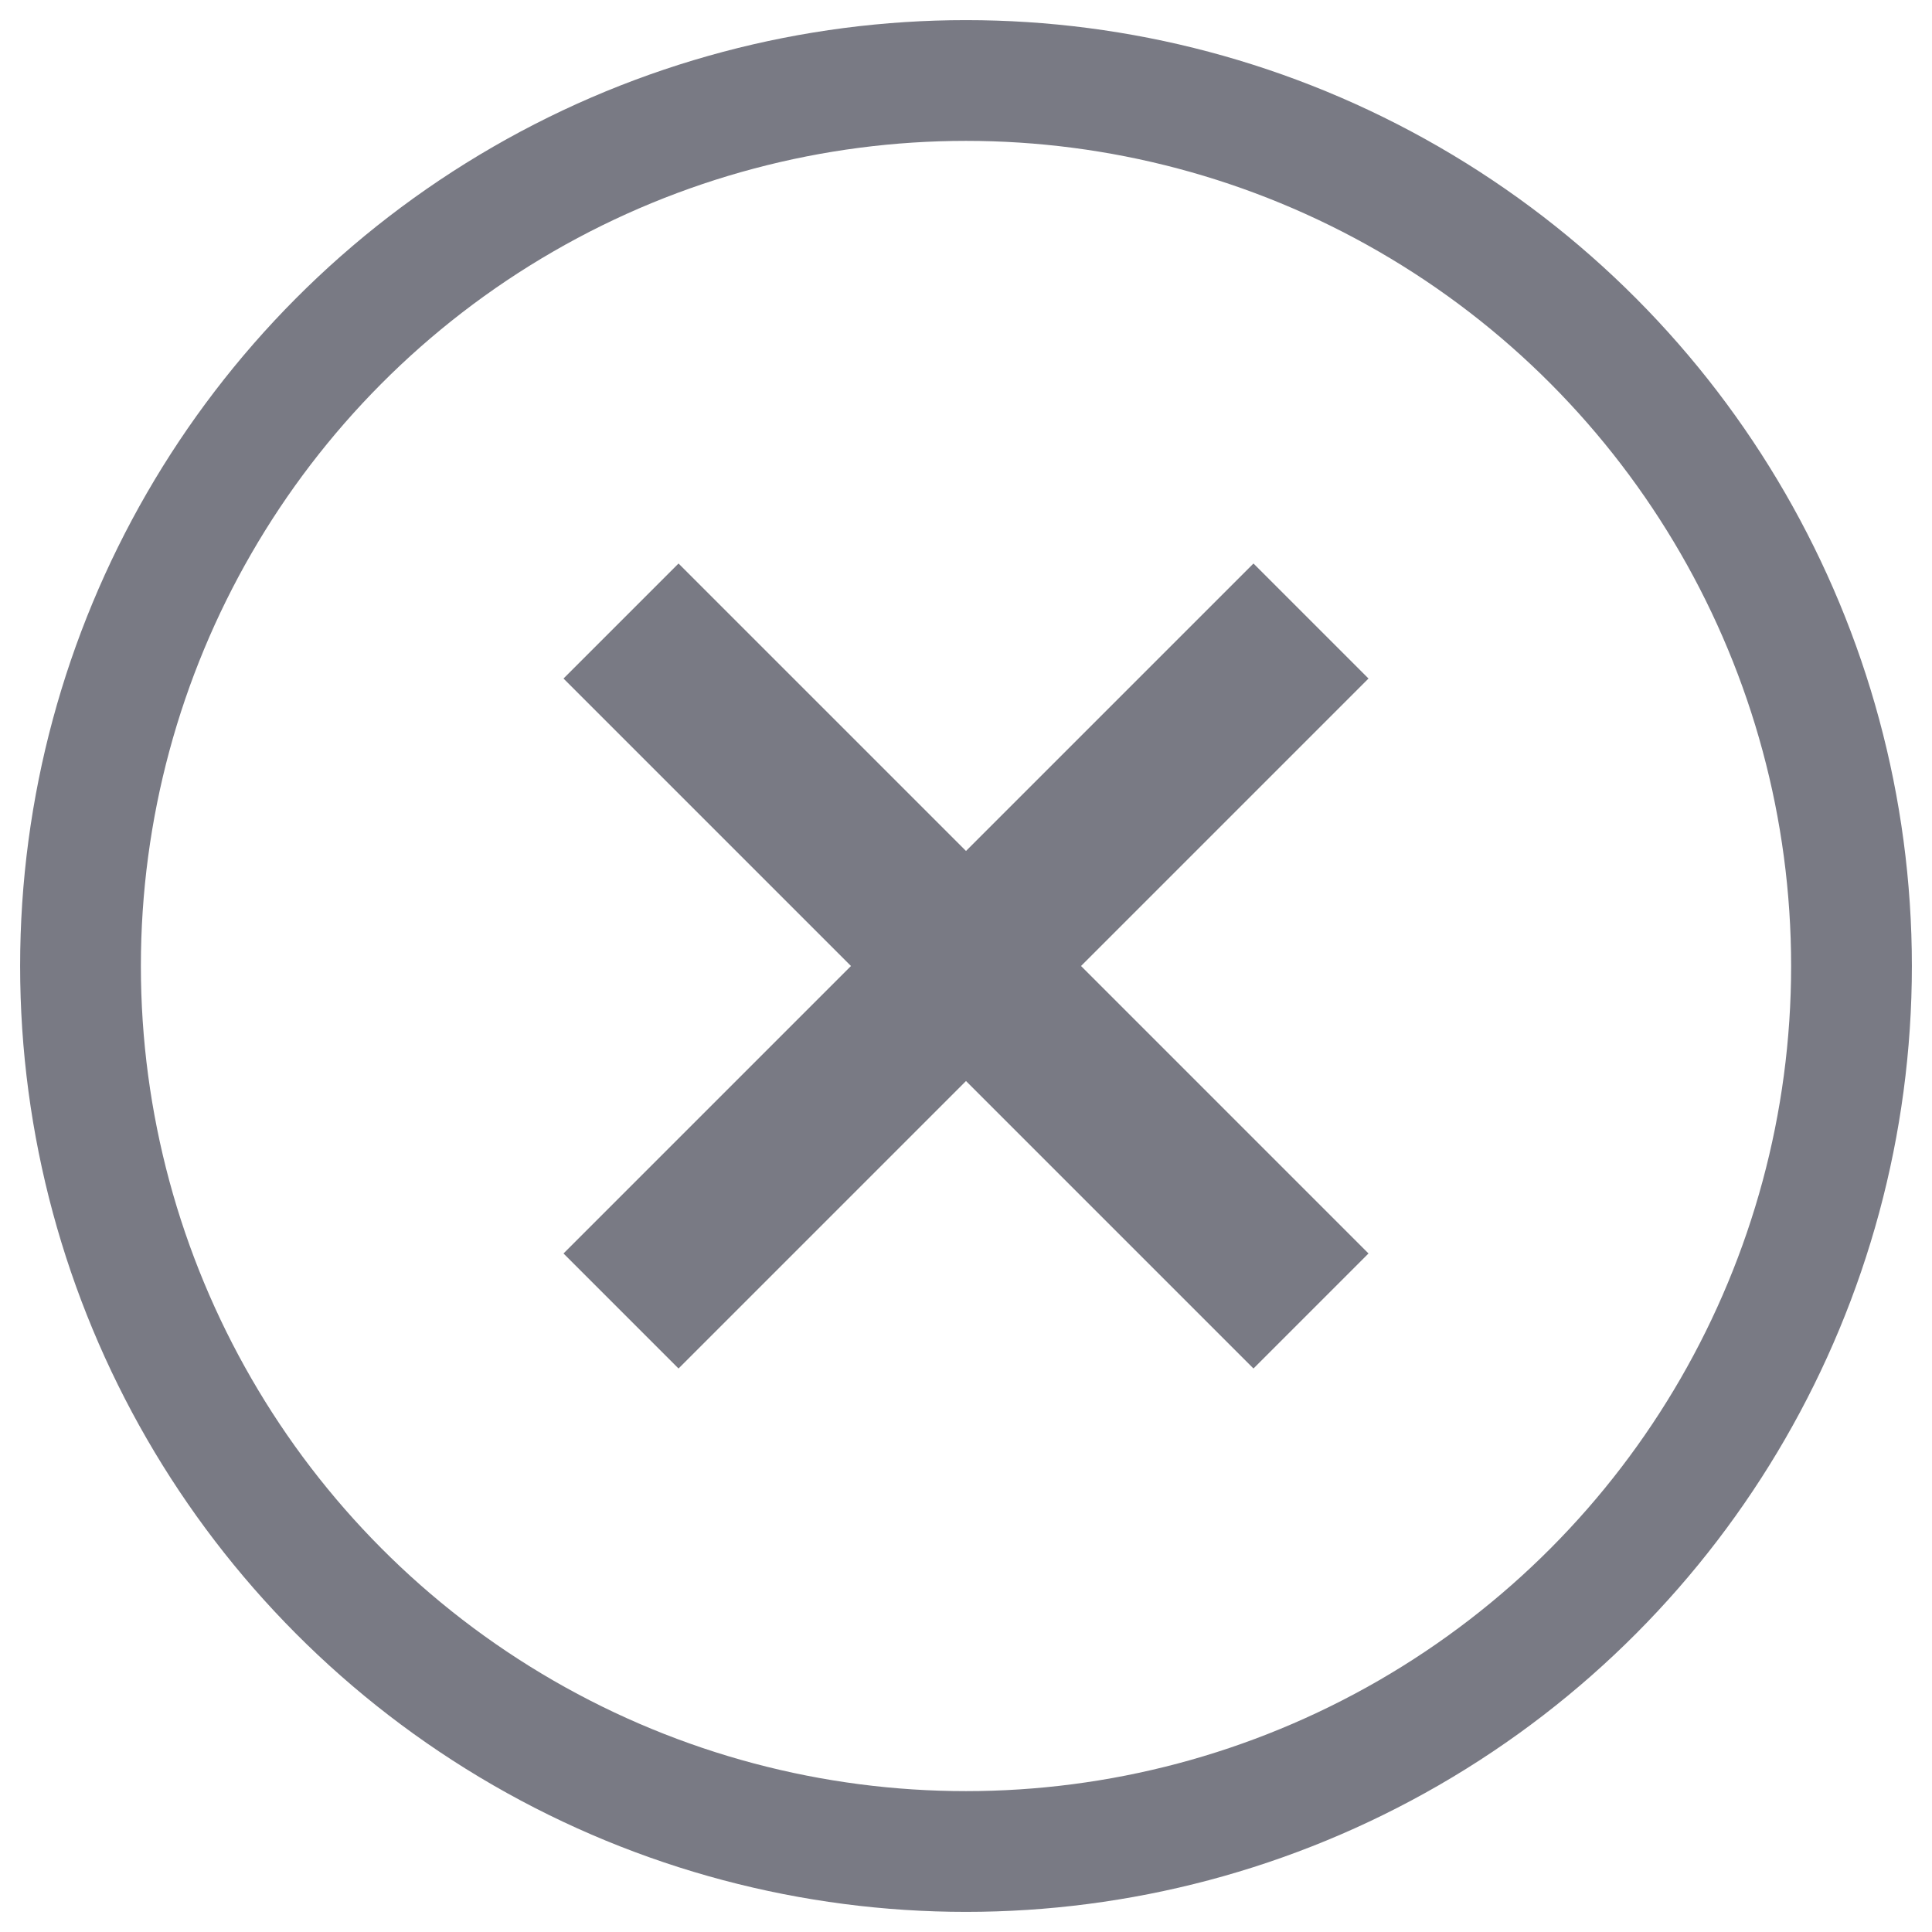 <svg width="24" height="24" viewBox="0 0 24 24" fill="none" xmlns="http://www.w3.org/2000/svg">
    <path d="M17 15.571L15.571 17L12 13.429L8.429 17L7 15.571L10.571 12L7 8.429L8.429 7L12 10.571L15.571 7L17 8.429L13.429 12L17 15.571Z" fill="#797A84"/>
    <circle cx="12" cy="12" r="11" stroke="#797A84" stroke-width="1.5"/>
</svg>
